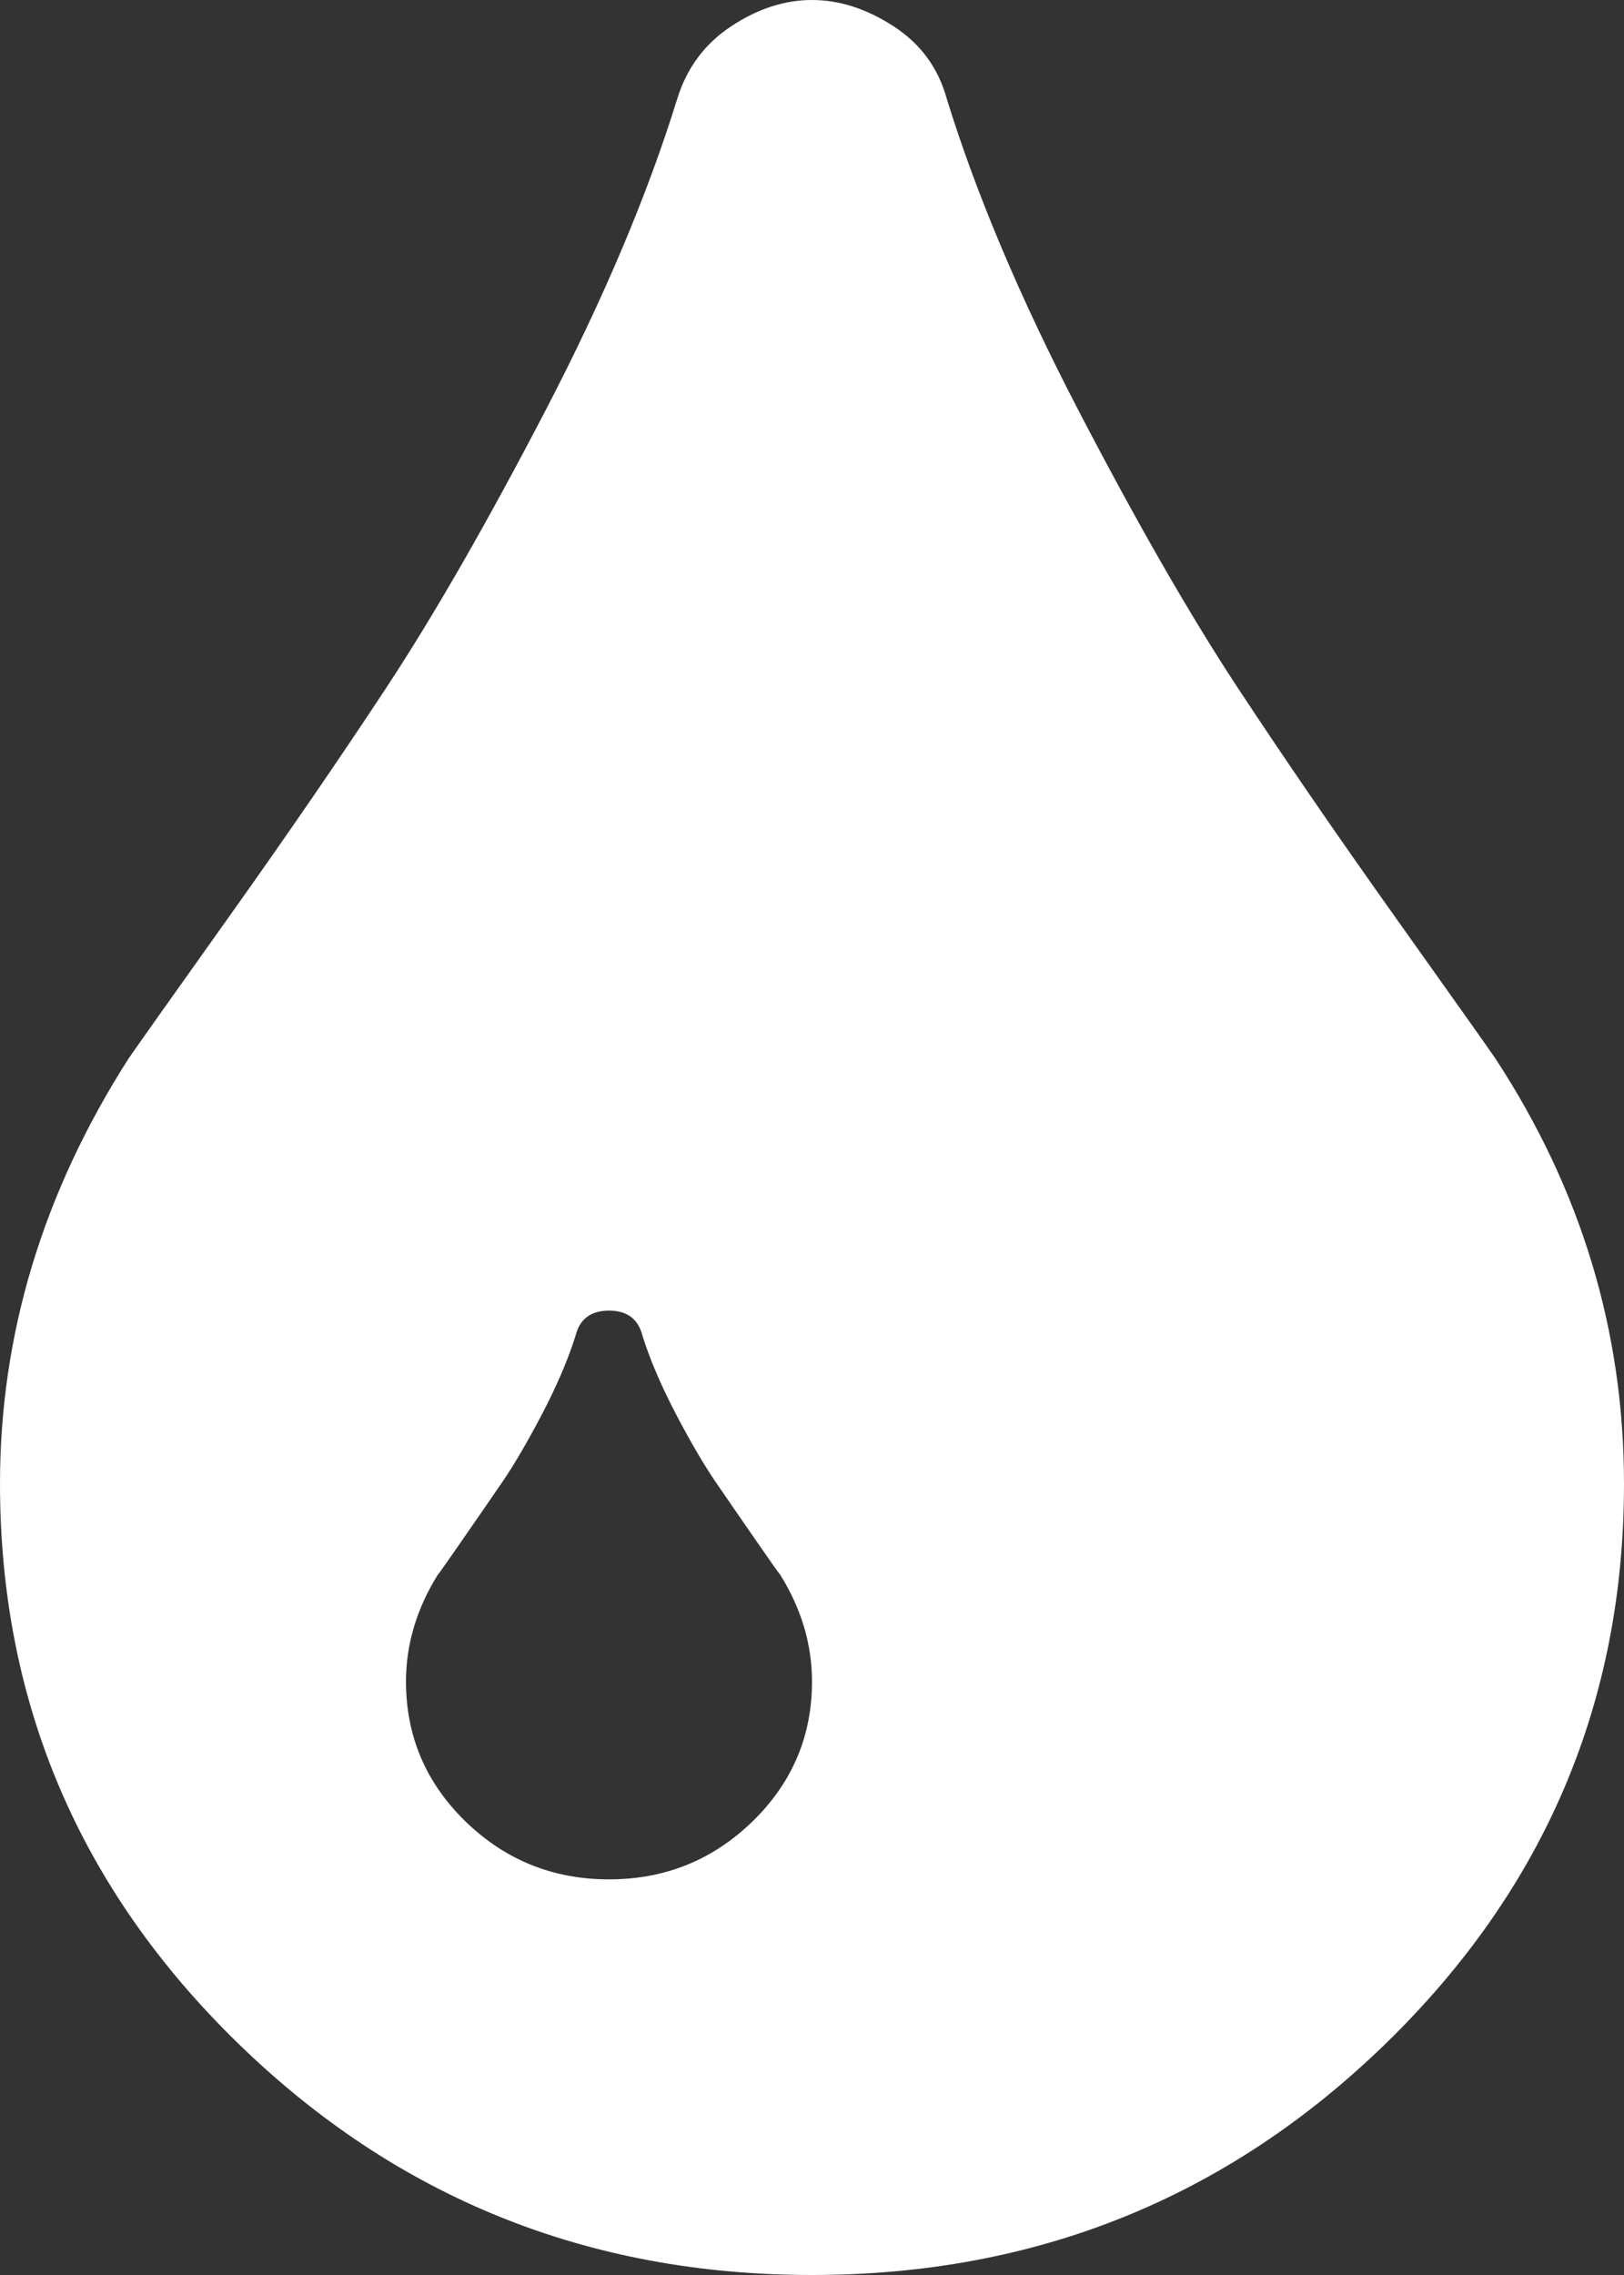 ﻿<?xml version="1.0" encoding="utf-8"?>
<svg version="1.1" xmlns:xlink="http://www.w3.org/1999/xlink" width="15px" height="21px" xmlns="http://www.w3.org/2000/svg">
  <rect width="100%" height="100%" fill="#333333" stroke="none"/>
  <g transform="matrix(1 0 0 1 -11 -11 )">
    <path d="M 6.951 16.813  C 7.317 16.456  7.5 16.026  7.5 15.522  C 7.5 15.179  7.402 14.851  7.207 14.537  C 7.197 14.528  7.122 14.421  6.98 14.216  C 6.838 14.012  6.714 13.831  6.606 13.674  C 6.499 13.517  6.377 13.308  6.24 13.047  C 6.104 12.785  6.001 12.545  5.933 12.326  C 5.894 12.174  5.791 12.098  5.625 12.098  C 5.459 12.098  5.356 12.174  5.317 12.326  C 5.249 12.545  5.146 12.785  5.01 13.047  C 4.873 13.308  4.751 13.517  4.644 13.674  C 4.536 13.831  4.412 14.012  4.27 14.216  C 4.128 14.421  4.053 14.528  4.043 14.537  C 3.848 14.851  3.75 15.179  3.75 15.522  C 3.75 16.026  3.933 16.456  4.299 16.813  C 4.666 17.169  5.107 17.348  5.625 17.348  C 6.143 17.348  6.584 17.169  6.951 16.813  Z M 13.813 9.772  C 14.604 10.98  15 12.288  15 13.696  C 15 15.712  14.268 17.433  12.803 18.86  C 11.338 20.287  9.57 21  7.5 21  C 5.43 21  3.662 20.287  2.197 18.86  C 0.732 17.433  0 15.712  0 13.696  C 0 12.317  0.396 11.009  1.187 9.772  C 1.245 9.687  1.55 9.256  2.102 8.481  C 2.654 7.706  3.147 6.988  3.582 6.327  C 4.016 5.666  4.502 4.82  5.039 3.788  C 5.576 2.756  5.981 1.798  6.255 0.913  C 6.343 0.628  6.509 0.404  6.753 0.243  C 6.997 0.081  7.246 0  7.5 0  C 7.754 0  8.005 0.081  8.254 0.243  C 8.503 0.404  8.667 0.628  8.745 0.913  C 9.019 1.798  9.424 2.756  9.961 3.788  C 10.498 4.82  10.984 5.666  11.418 6.327  C 11.853 6.988  12.346 7.706  12.898 8.481  C 13.45 9.256  13.755 9.687  13.813 9.772  Z " fill-rule="nonzero" fill="#ffffff" stroke="none" transform="matrix(1 0 0 1 11 11 )" />
  </g>
</svg>